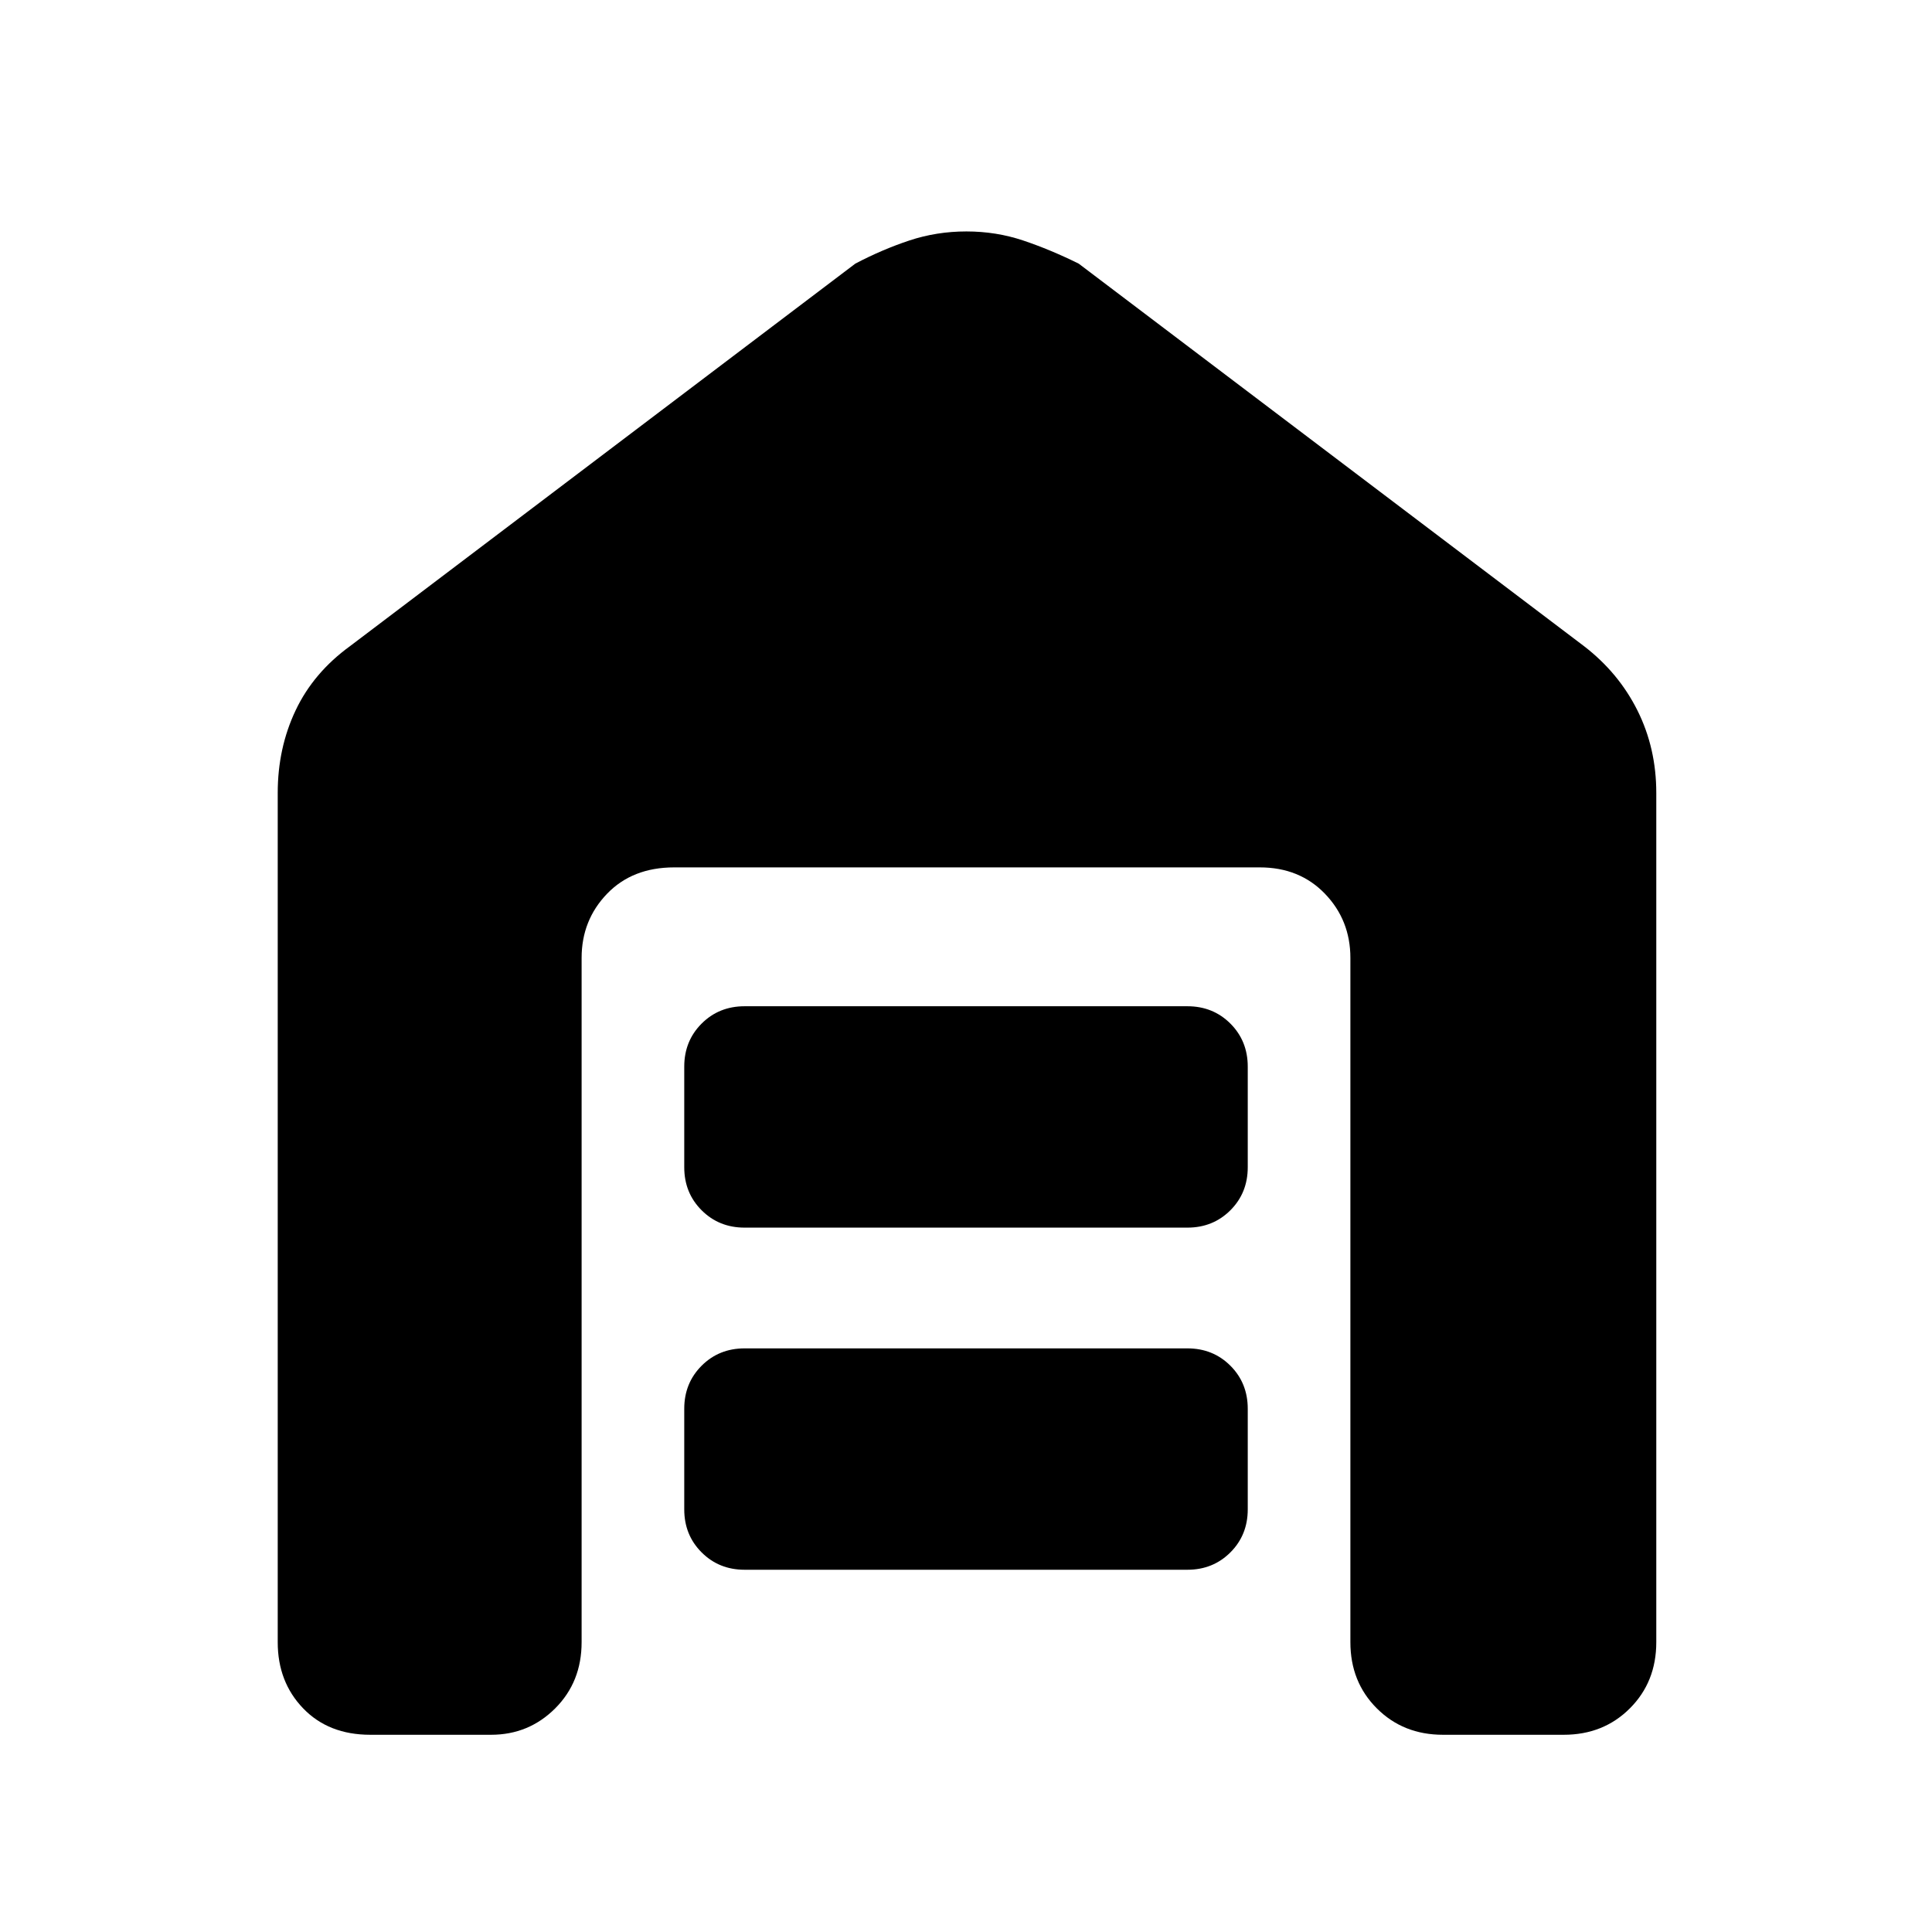 <svg xmlns="http://www.w3.org/2000/svg" height="48" viewBox="0 -960 960 960" width="48"><path d="M184-98q-20.75 0-33.37-13.13Q138-124.25 138-144v-422q0-22.25 8.88-41 8.87-18.75 27.12-32l251-190q13.3-7 26.84-11.5 13.55-4.5 28.36-4.5 14.8 0 28.21 4.5Q521.83-836 536-829l251 190q17.25 13.25 26.63 32 9.37 18.75 9.37 41v422q0 19.75-13.12 32.87Q796.75-98 777-98h-60q-19.75 0-32.87-13.13Q671-124.25 671-144v-340q0-18.75-12.62-31.88Q645.75-529 626-529H335q-20.75 0-33.37 13.12Q289-502.75 289-484v340q0 19.75-13.12 32.87Q262.75-98 244-98h-60Zm186-82q-12.75 0-21.37-8.63Q340-197.25 340-210v-50q0-12.75 8.63-21.38Q357.25-290 370-290h220q12.75 0 21.38 8.62Q620-272.75 620-260v50q0 12.75-8.62 21.37Q602.75-180 590-180H370Zm0-170q-12.75 0-21.37-8.63Q340-367.25 340-380v-50q0-12.75 8.63-21.38Q357.25-460 370-460h220q12.75 0 21.38 8.62Q620-442.75 620-430v50q0 12.75-8.62 21.37Q602.75-350 590-350H370Z"/></svg>